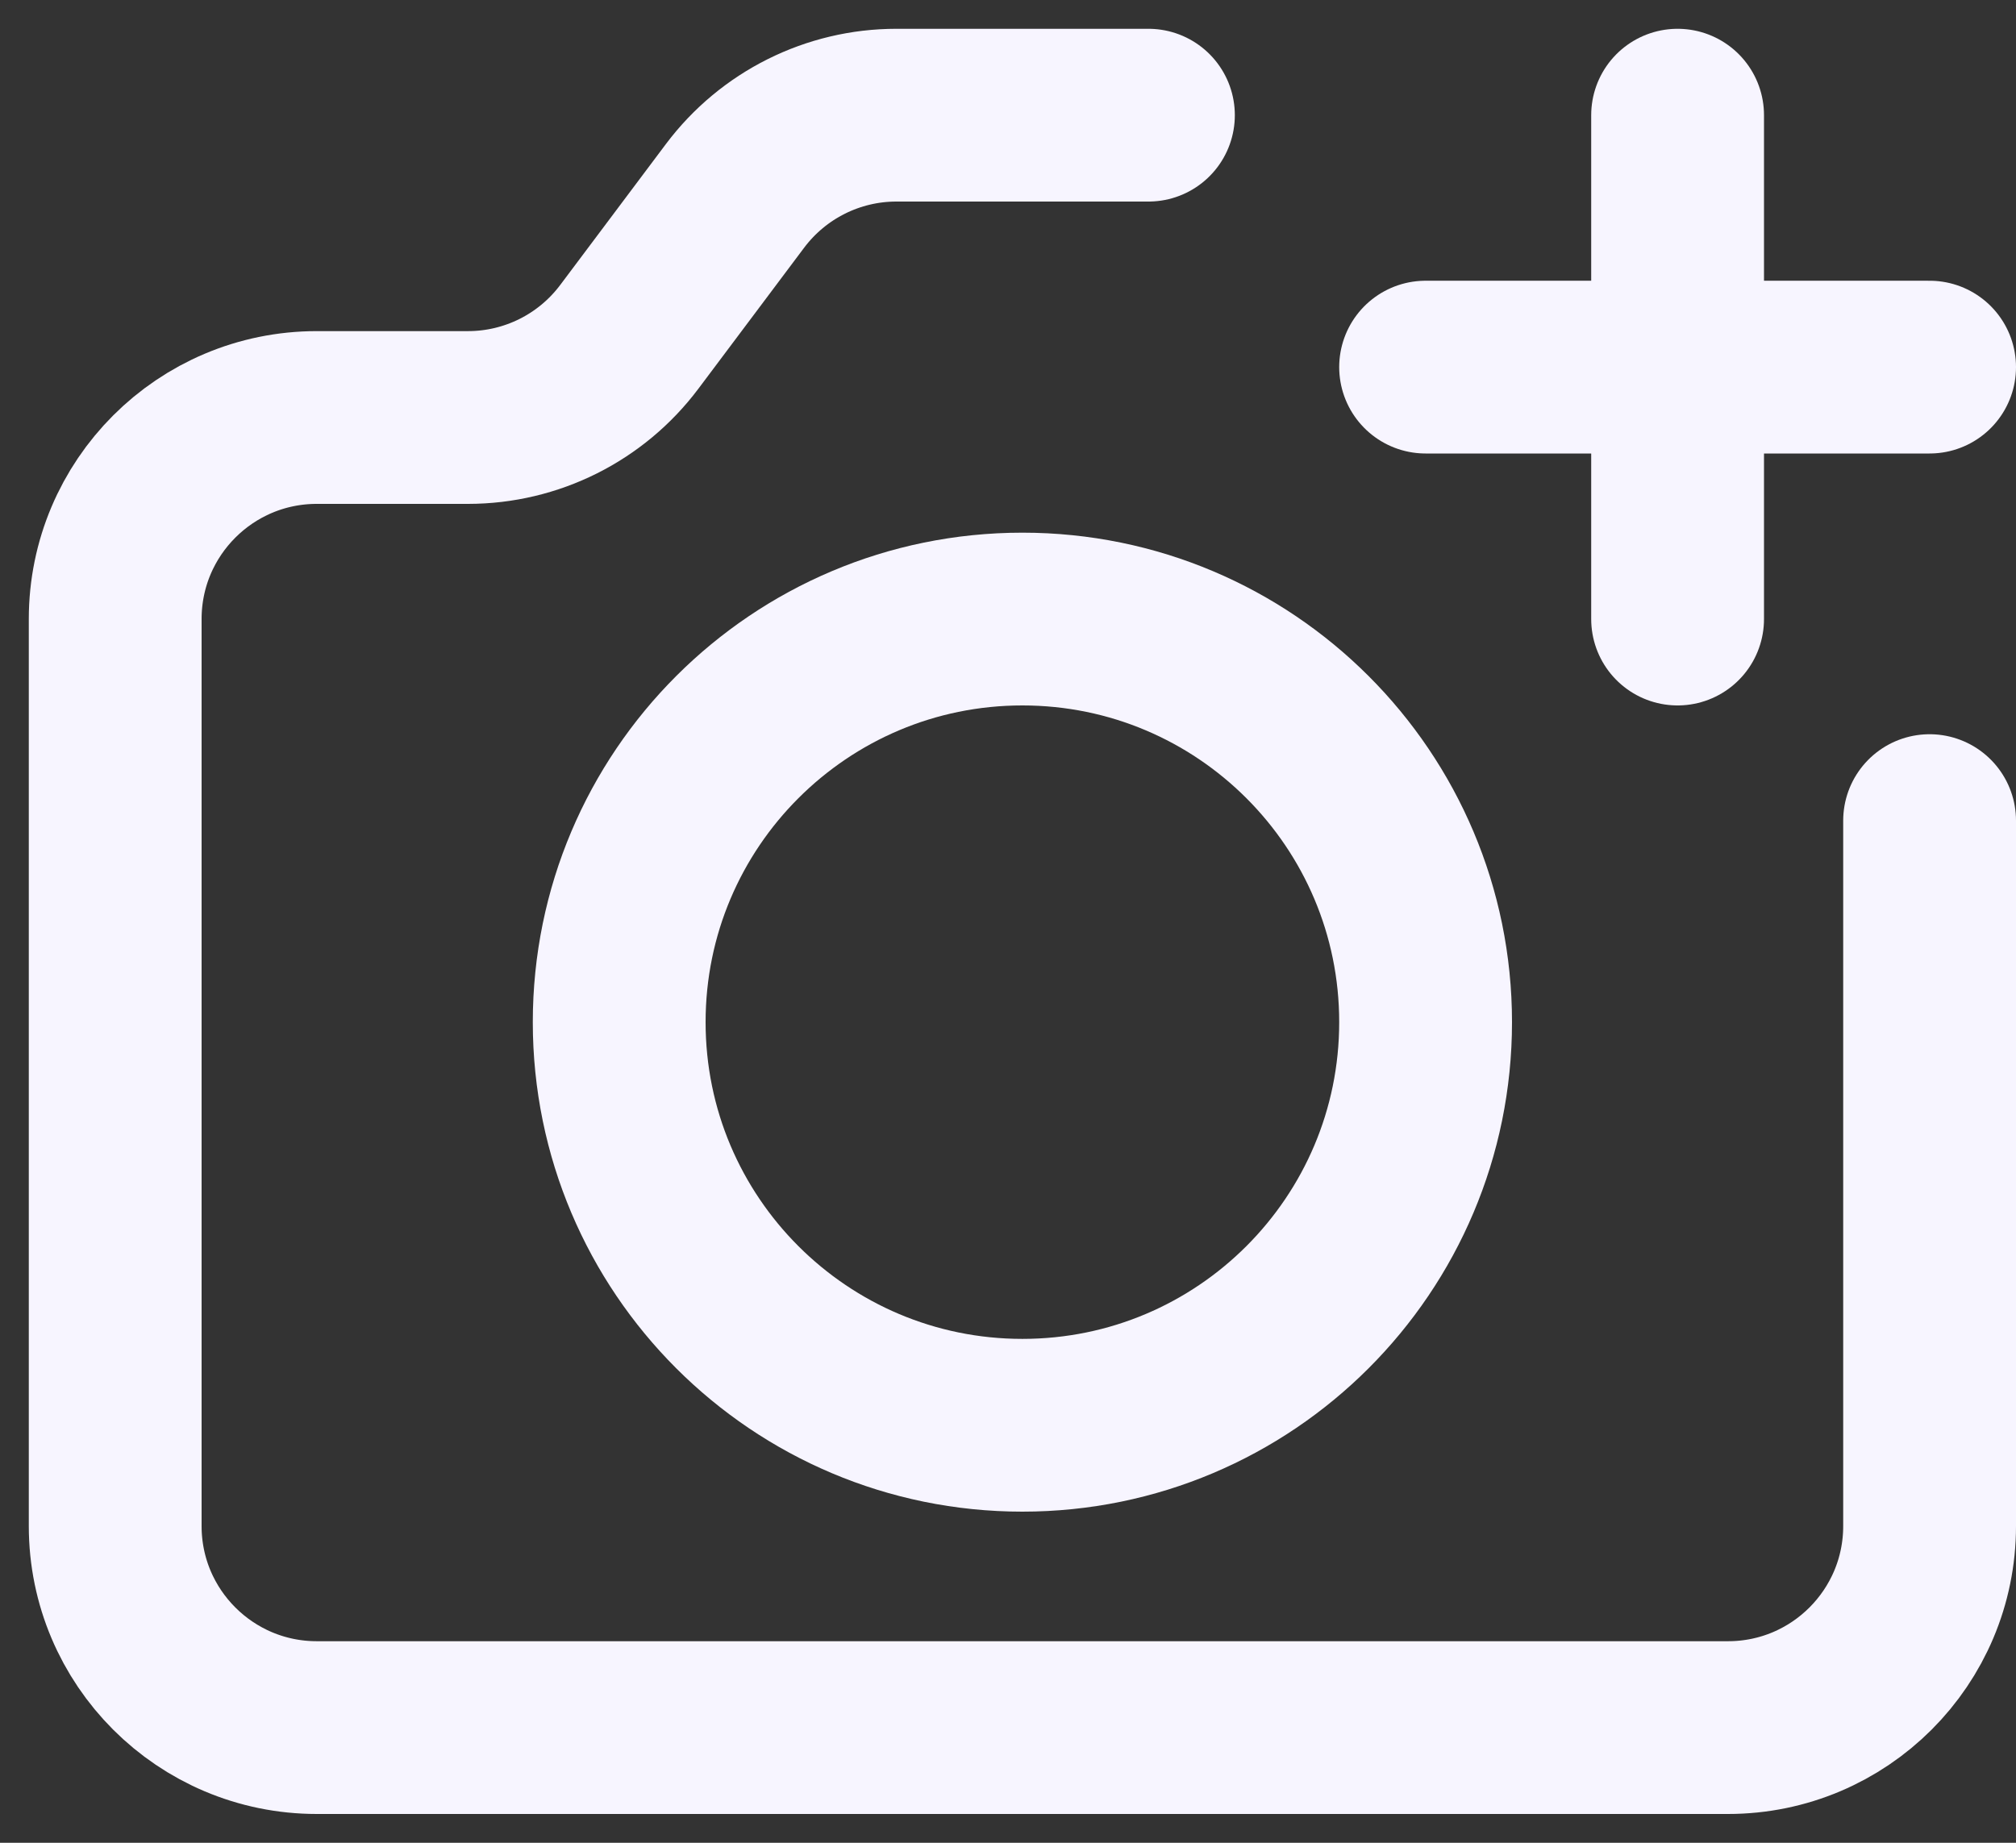 <svg width="35" height="32" viewBox="0 0 35 32" fill="none" xmlns="http://www.w3.org/2000/svg">
<rect x="0" y="0" width="35" height="32" fill="#333333" stroke="none"/>
<path d="M33.5 14.25V26.5C33.5 28.433 31.933 30 30 30H5.5C3.567 30 2 28.433 2 26.5V10.75C2 8.817 3.567 7.25 5.5 7.25H8.125C9.227 7.25 10.264 6.731 10.925 5.85L12.762 3.4C13.424 2.519 14.461 2 15.562 2H19.938" stroke="#F7F5FF" stroke-width="3" stroke-linecap="round" stroke-linejoin="round"/>
<path d="M29.125 2V6.375M29.125 6.375V10.75M29.125 6.375H24.75M29.125 6.375H33.5" stroke="#F7F5FF" stroke-width="3" stroke-linecap="round" stroke-linejoin="round"/>
<path d="M17.75 24.75C21.616 24.75 24.75 21.616 24.75 17.75C24.75 13.884 21.616 10.75 17.75 10.75C13.884 10.75 10.75 13.884 10.75 17.75C10.75 21.616 13.884 24.75 17.75 24.75Z" stroke="#F7F5FF" stroke-width="3" stroke-linecap="round" stroke-linejoin="round"/>
</svg>
